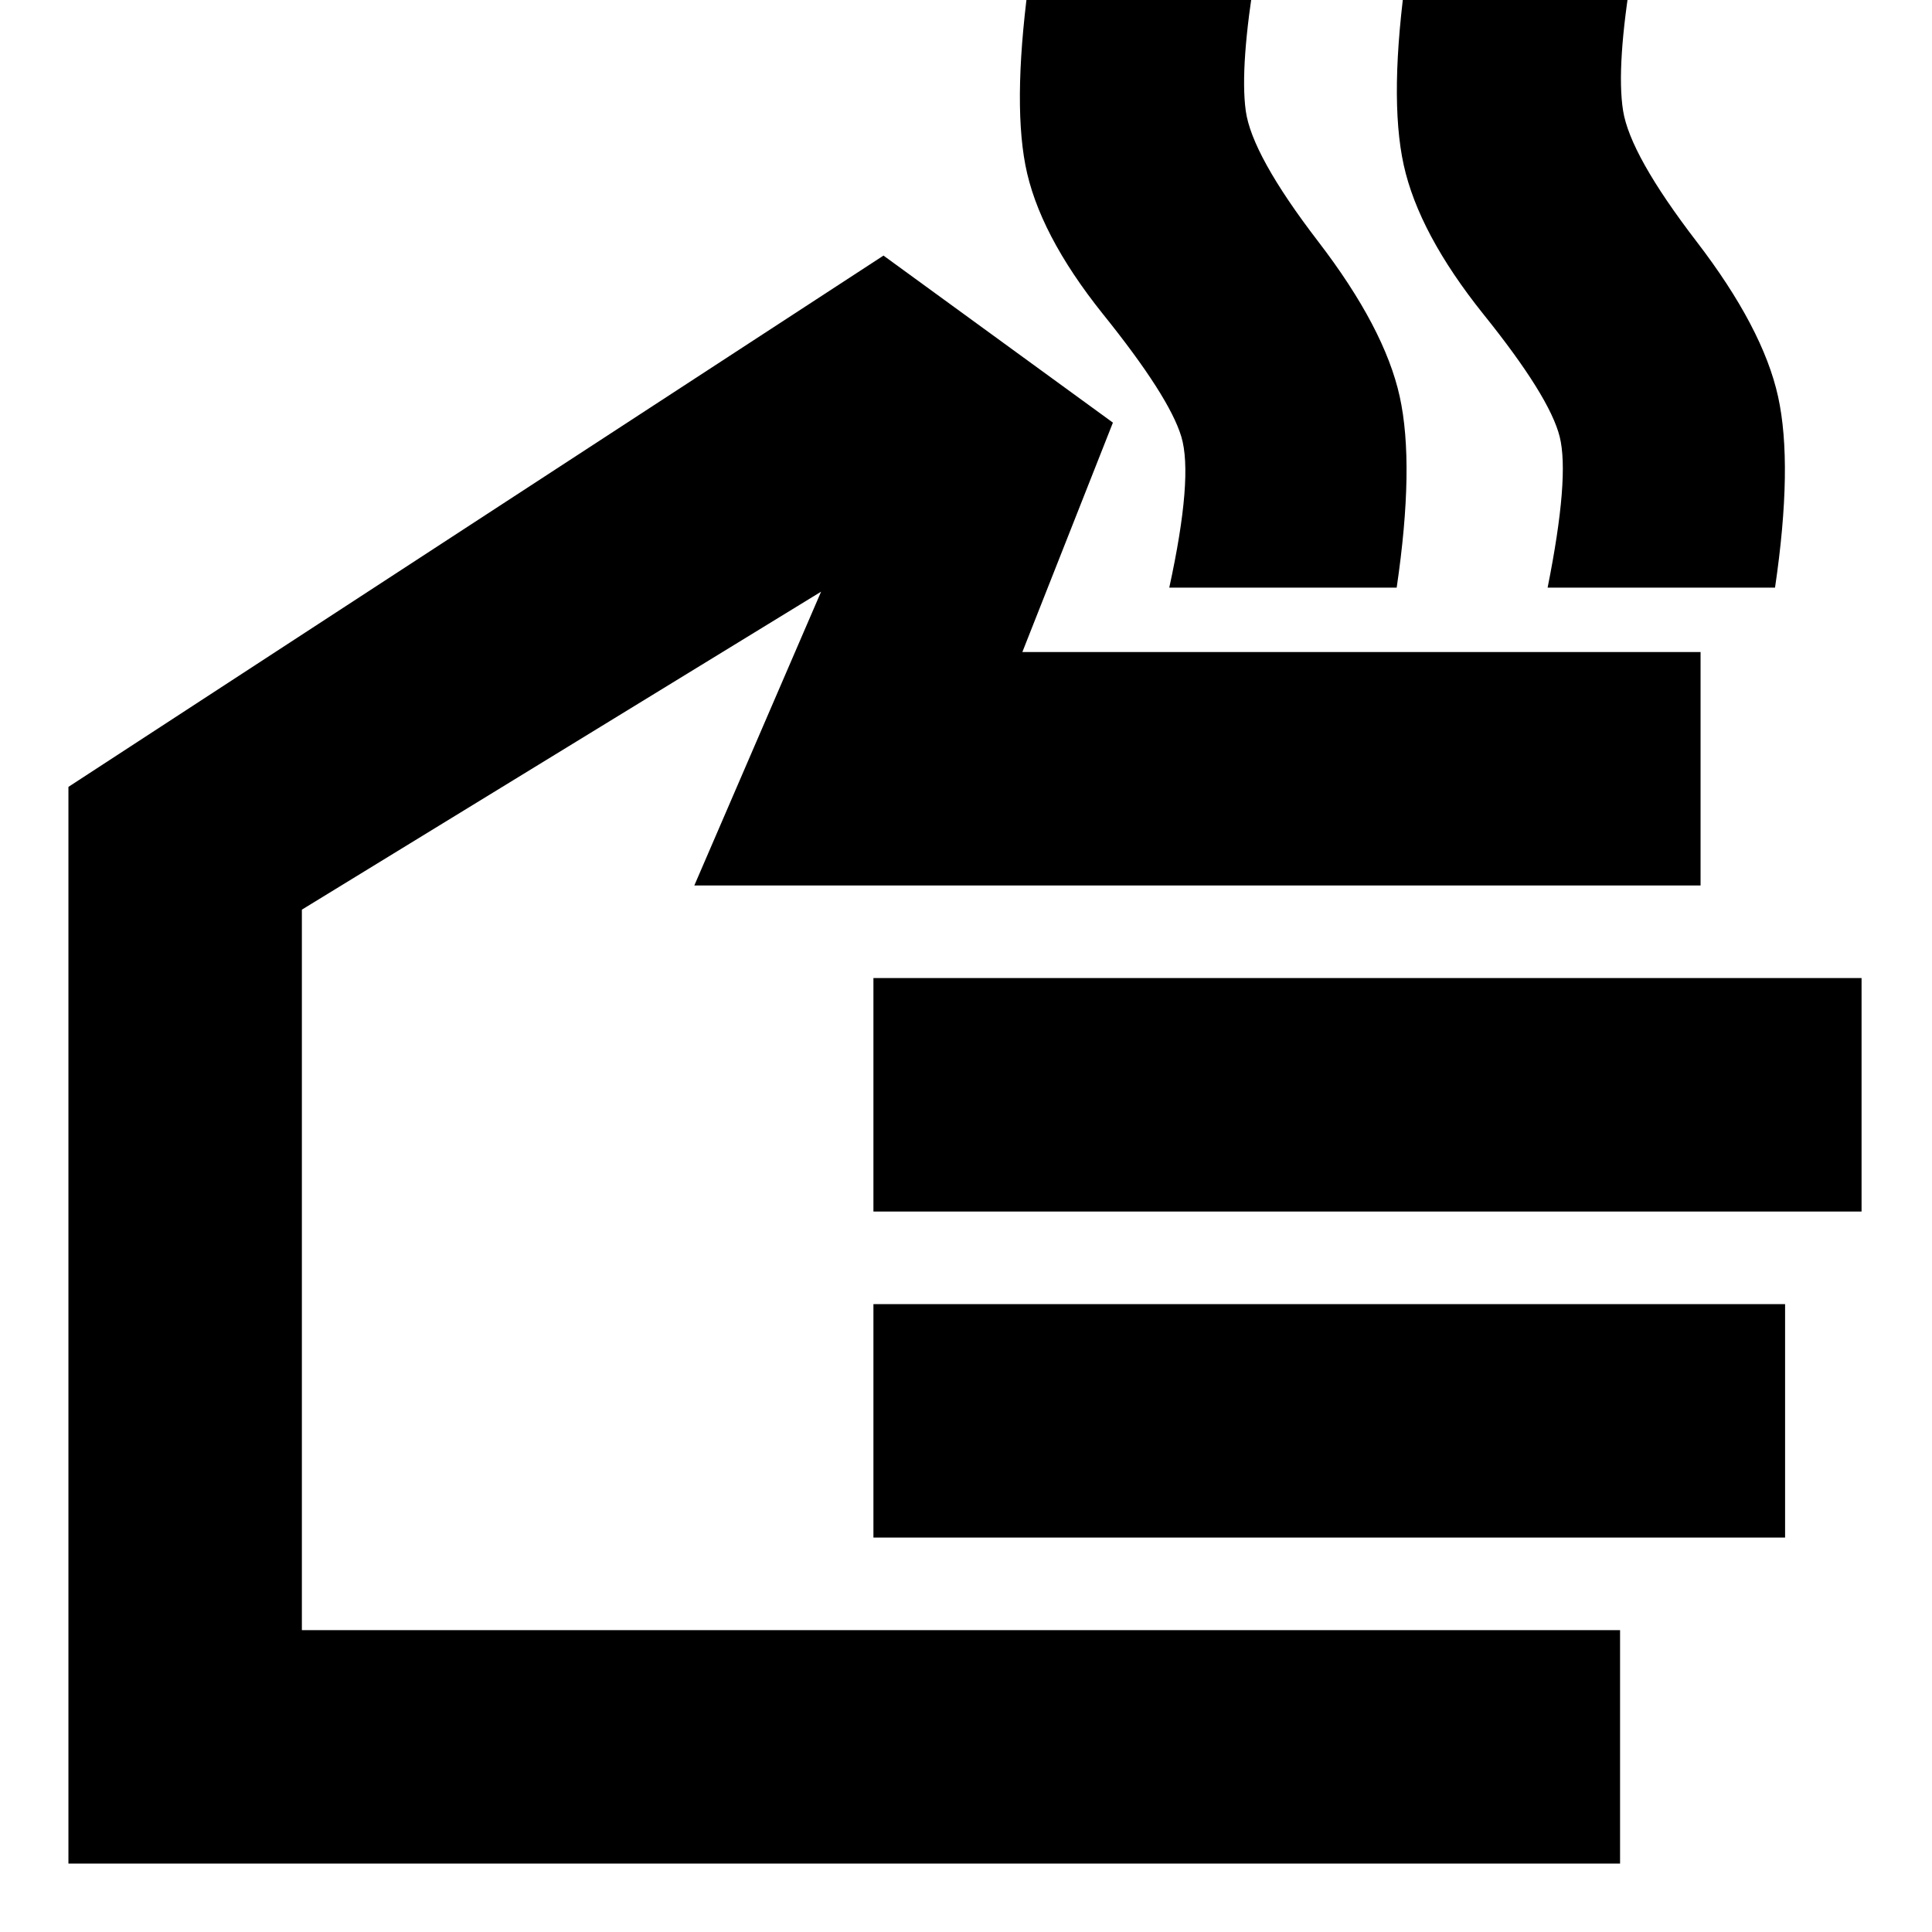 <svg xmlns="http://www.w3.org/2000/svg" height="24" viewBox="0 -960 960 960" width="24"><path d="M581-668q12-55 6-75t-39-61q-32-40-38.5-74t2.5-97h112q-8 48-5 70t36 65q33 43 40.5 77t-1.5 95H581Zm188 0q11-55 6-75t-38-61q-32-40-39.5-74t1.5-97h112q-8 48-4.5 70t36.5 65q33 43 40.5 77t-1.5 95H769Zm36 634H34v-535l405-264 114 83-45 114h337v116H345l63-146-258 158v358h655v116ZM434-358v-116h491v116H434Zm0 162v-116h453v116H434ZM292-367Z"/></svg>